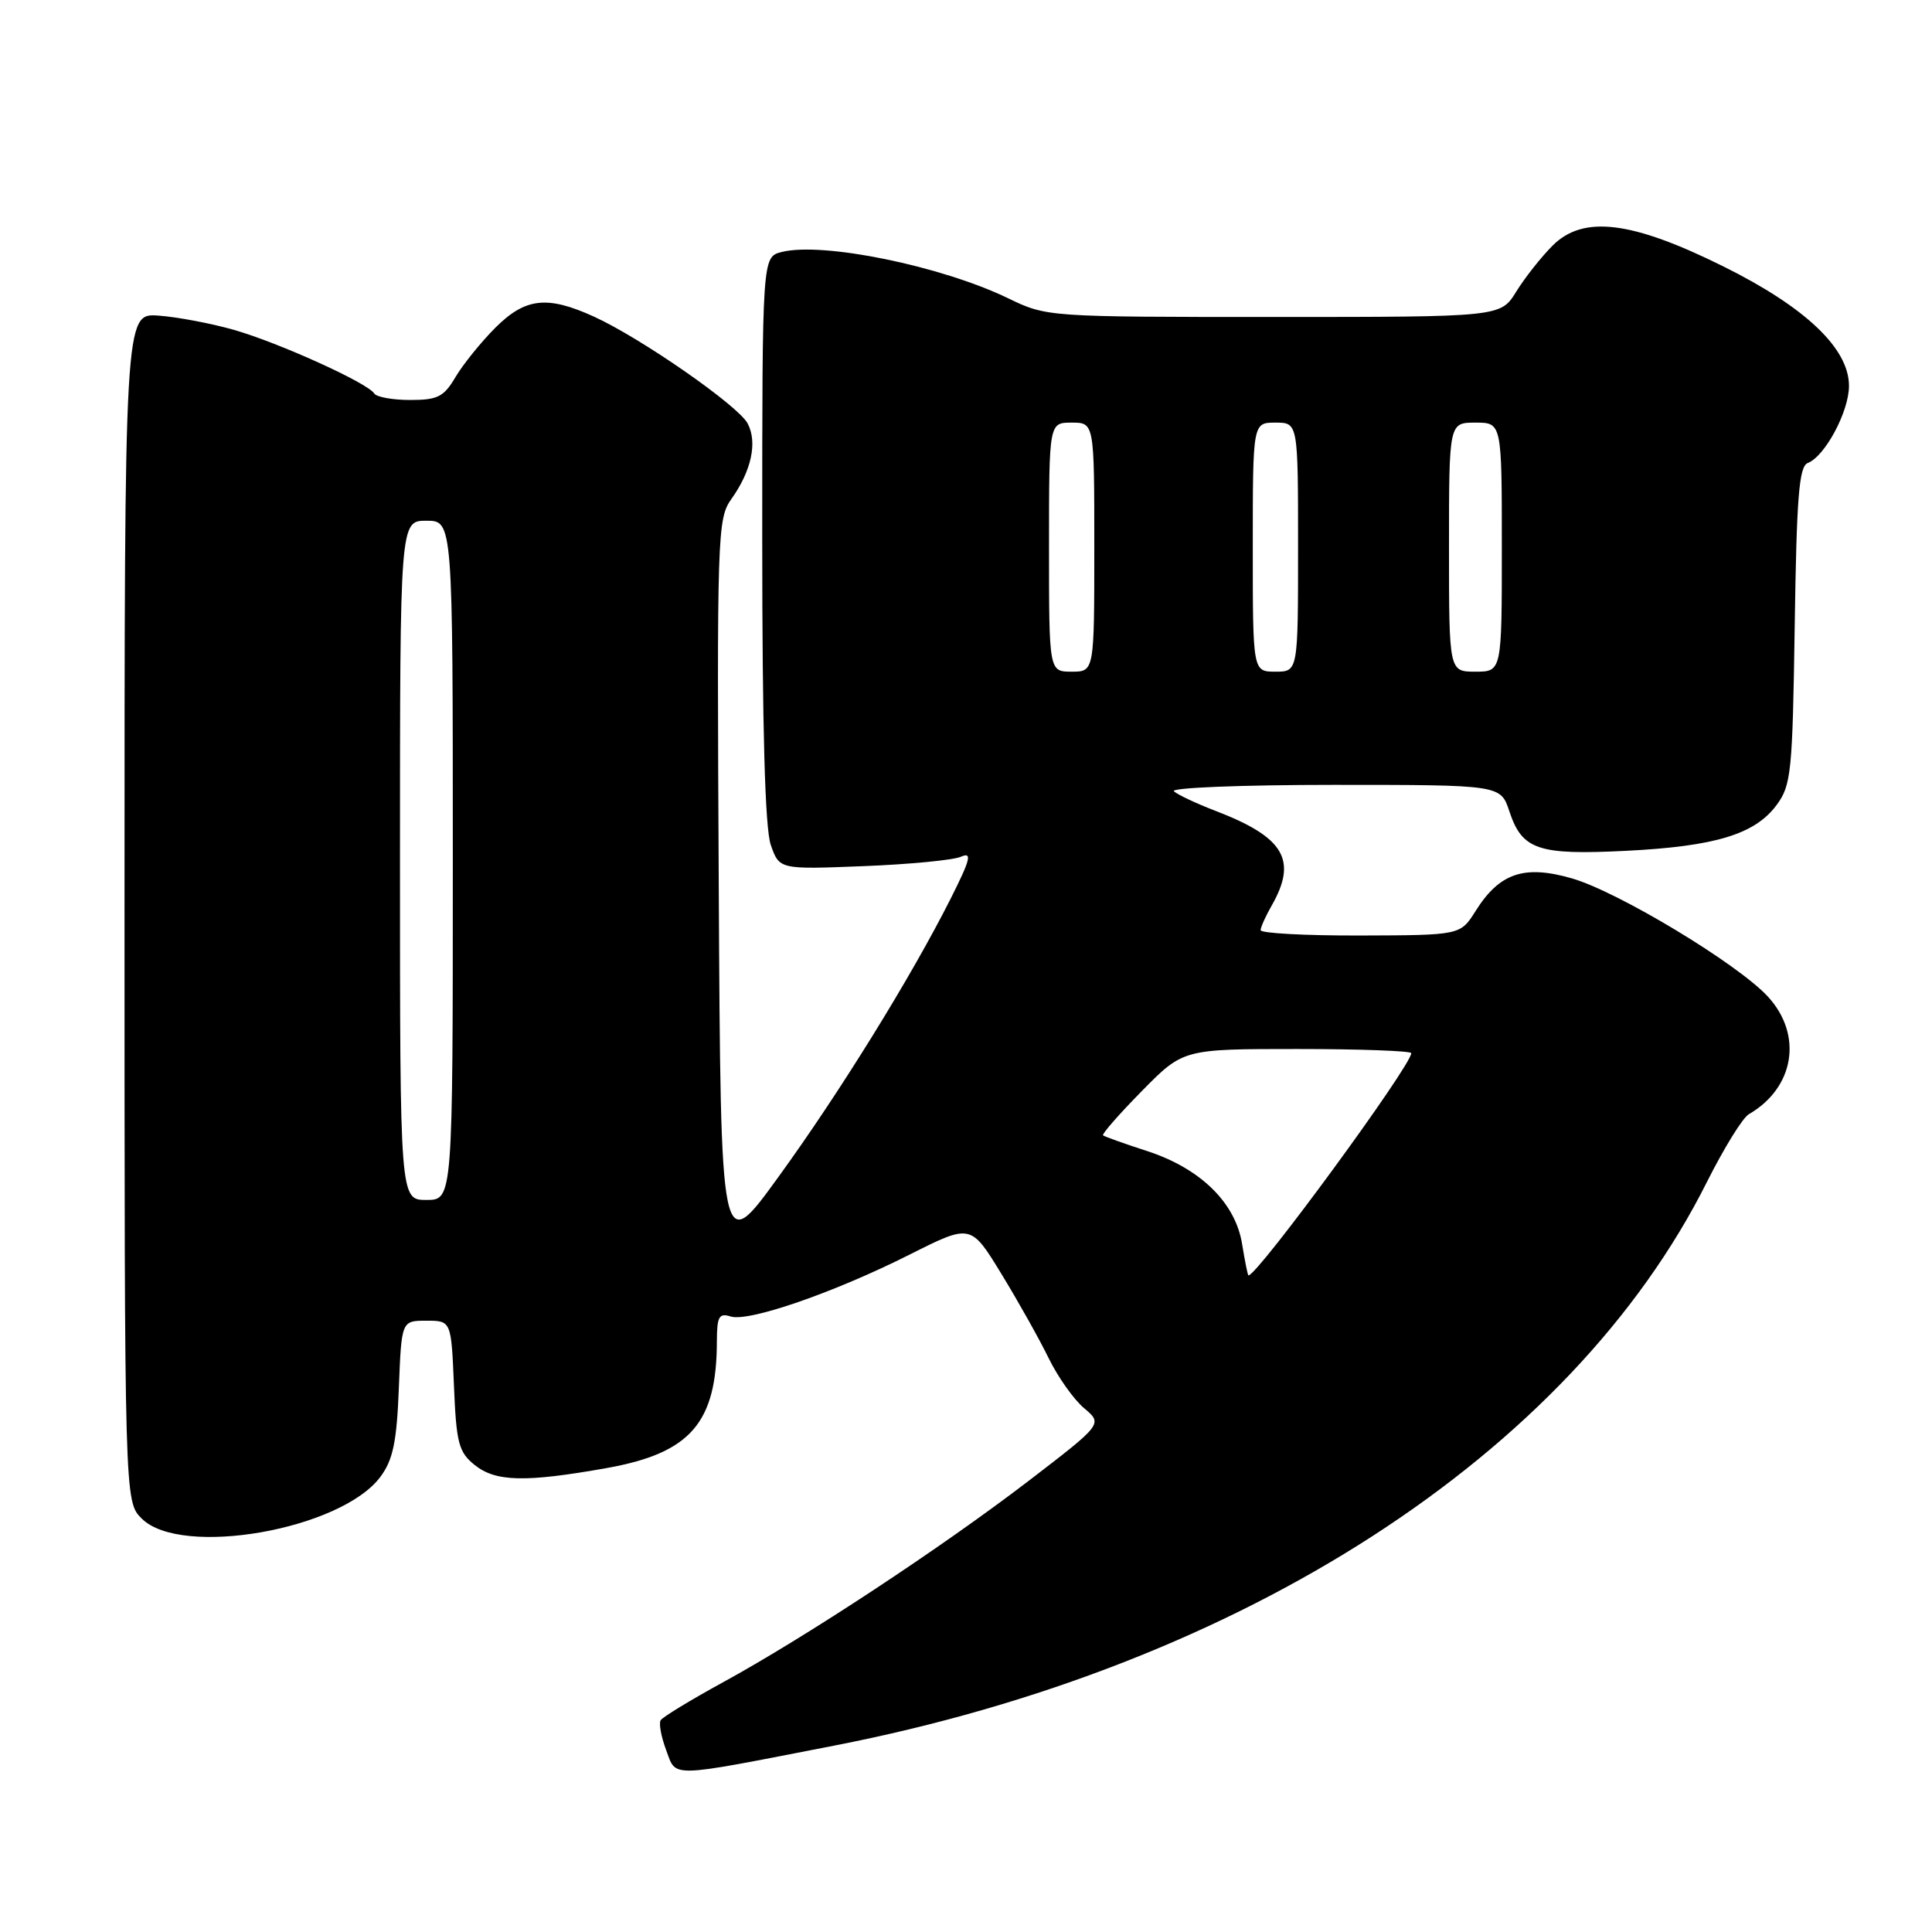 <?xml version="1.0" encoding="UTF-8" standalone="no"?>
<!DOCTYPE svg PUBLIC "-//W3C//DTD SVG 1.1//EN" "http://www.w3.org/Graphics/SVG/1.1/DTD/svg11.dtd" >
<svg xmlns="http://www.w3.org/2000/svg" xmlns:xlink="http://www.w3.org/1999/xlink" version="1.1" viewBox="0 0 256 256">
 <g >
 <path fill="currentColor"
d=" M 110.50 231.31 C 164.63 220.77 208.11 192.70 226.18 156.61 C 228.42 152.15 230.91 148.11 231.73 147.64 C 237.79 144.13 238.92 137.12 234.25 132.05 C 230.26 127.72 214.47 118.19 208.32 116.40 C 201.97 114.56 198.70 115.66 195.52 120.72 C 193.50 123.92 193.50 123.92 180.25 123.96 C 172.96 123.98 167.02 123.66 167.04 123.25 C 167.05 122.84 167.71 121.38 168.50 120.00 C 171.96 113.94 170.17 110.93 161.00 107.42 C 158.53 106.47 156.07 105.32 155.55 104.85 C 155.03 104.38 164.51 104.00 176.72 104.00 C 198.84 104.00 198.84 104.00 200.00 107.51 C 201.69 112.61 203.80 113.32 215.42 112.74 C 227.27 112.15 232.53 110.55 235.40 106.68 C 237.35 104.06 237.52 102.35 237.81 82.88 C 238.06 65.86 238.38 61.79 239.54 61.35 C 241.82 60.47 245.00 54.53 245.00 51.13 C 245.00 46.18 239.25 40.71 228.37 35.31 C 216.21 29.27 209.79 28.48 205.73 32.54 C 204.22 34.05 202.05 36.80 200.91 38.64 C 198.84 42.00 198.84 42.00 168.77 42.00 C 138.84 42.00 138.68 41.99 133.60 39.53 C 124.73 35.24 109.03 32.02 103.58 33.39 C 101.00 34.04 101.00 34.04 101.00 71.37 C 101.00 96.62 101.37 109.75 102.13 111.95 C 103.27 115.21 103.27 115.21 114.38 114.77 C 120.50 114.53 126.33 113.97 127.33 113.52 C 128.85 112.86 128.60 113.84 125.95 119.11 C 120.71 129.50 111.26 144.77 103.11 156.00 C 95.50 166.50 95.50 166.50 95.24 117.67 C 94.99 70.69 95.05 68.73 96.92 66.11 C 99.58 62.37 100.39 58.59 99.06 56.10 C 97.78 53.72 84.88 44.76 78.67 41.94 C 72.48 39.13 69.61 39.46 65.62 43.44 C 63.73 45.34 61.37 48.26 60.37 49.94 C 58.81 52.59 58.00 53.00 54.34 53.00 C 52.02 53.00 49.88 52.61 49.59 52.14 C 48.73 50.75 36.97 45.42 31.00 43.71 C 27.98 42.85 23.48 42.00 21.00 41.82 C 16.50 41.50 16.50 41.50 16.50 120.22 C 16.50 198.95 16.50 198.95 18.78 201.22 C 23.99 206.42 45.20 202.70 50.41 195.68 C 52.08 193.43 52.57 191.06 52.85 183.93 C 53.20 175.00 53.20 175.00 56.50 175.00 C 59.79 175.00 59.79 175.00 60.15 183.59 C 60.46 191.18 60.77 192.40 62.86 194.09 C 65.66 196.36 69.56 196.45 80.37 194.53 C 91.51 192.54 94.98 188.54 94.99 177.68 C 95.00 174.46 95.28 173.95 96.81 174.44 C 99.19 175.20 110.52 171.28 120.57 166.22 C 128.64 162.16 128.64 162.16 132.71 168.83 C 134.95 172.50 137.77 177.53 138.97 180.00 C 140.18 182.47 142.28 185.44 143.65 186.59 C 146.13 188.68 146.13 188.68 136.29 196.23 C 124.80 205.03 106.78 216.91 95.75 222.94 C 91.49 225.27 87.80 227.52 87.54 227.94 C 87.28 228.36 87.61 230.14 88.27 231.90 C 89.66 235.59 88.30 235.63 110.50 231.31 Z  M 164.59 164.87 C 163.72 159.38 159.08 154.83 152.00 152.52 C 148.97 151.54 146.35 150.60 146.16 150.44 C 145.97 150.28 148.28 147.64 151.30 144.57 C 156.78 139.00 156.78 139.00 171.89 139.00 C 180.20 139.00 187.00 139.25 187.00 139.55 C 187.00 141.20 166.64 169.00 165.43 169.00 C 165.33 169.00 164.96 167.14 164.59 164.87 Z  M 53.00 114.00 C 53.00 69.00 53.00 69.00 56.50 69.00 C 60.00 69.00 60.00 69.00 60.00 114.00 C 60.00 159.00 60.00 159.00 56.50 159.00 C 53.00 159.00 53.00 159.00 53.00 114.00 Z  M 139.00 72.50 C 139.00 56.00 139.00 56.00 142.00 56.00 C 145.00 56.00 145.00 56.00 145.00 72.50 C 145.00 89.00 145.00 89.00 142.00 89.00 C 139.00 89.00 139.00 89.00 139.00 72.50 Z  M 166.00 72.50 C 166.00 56.00 166.00 56.00 169.00 56.00 C 172.00 56.00 172.00 56.00 172.00 72.50 C 172.00 89.00 172.00 89.00 169.00 89.00 C 166.00 89.00 166.00 89.00 166.00 72.50 Z  M 192.00 72.50 C 192.00 56.00 192.00 56.00 195.50 56.00 C 199.00 56.00 199.00 56.00 199.00 72.50 C 199.00 89.00 199.00 89.00 195.50 89.00 C 192.00 89.00 192.00 89.00 192.00 72.50 Z "/>
</g>
</svg>